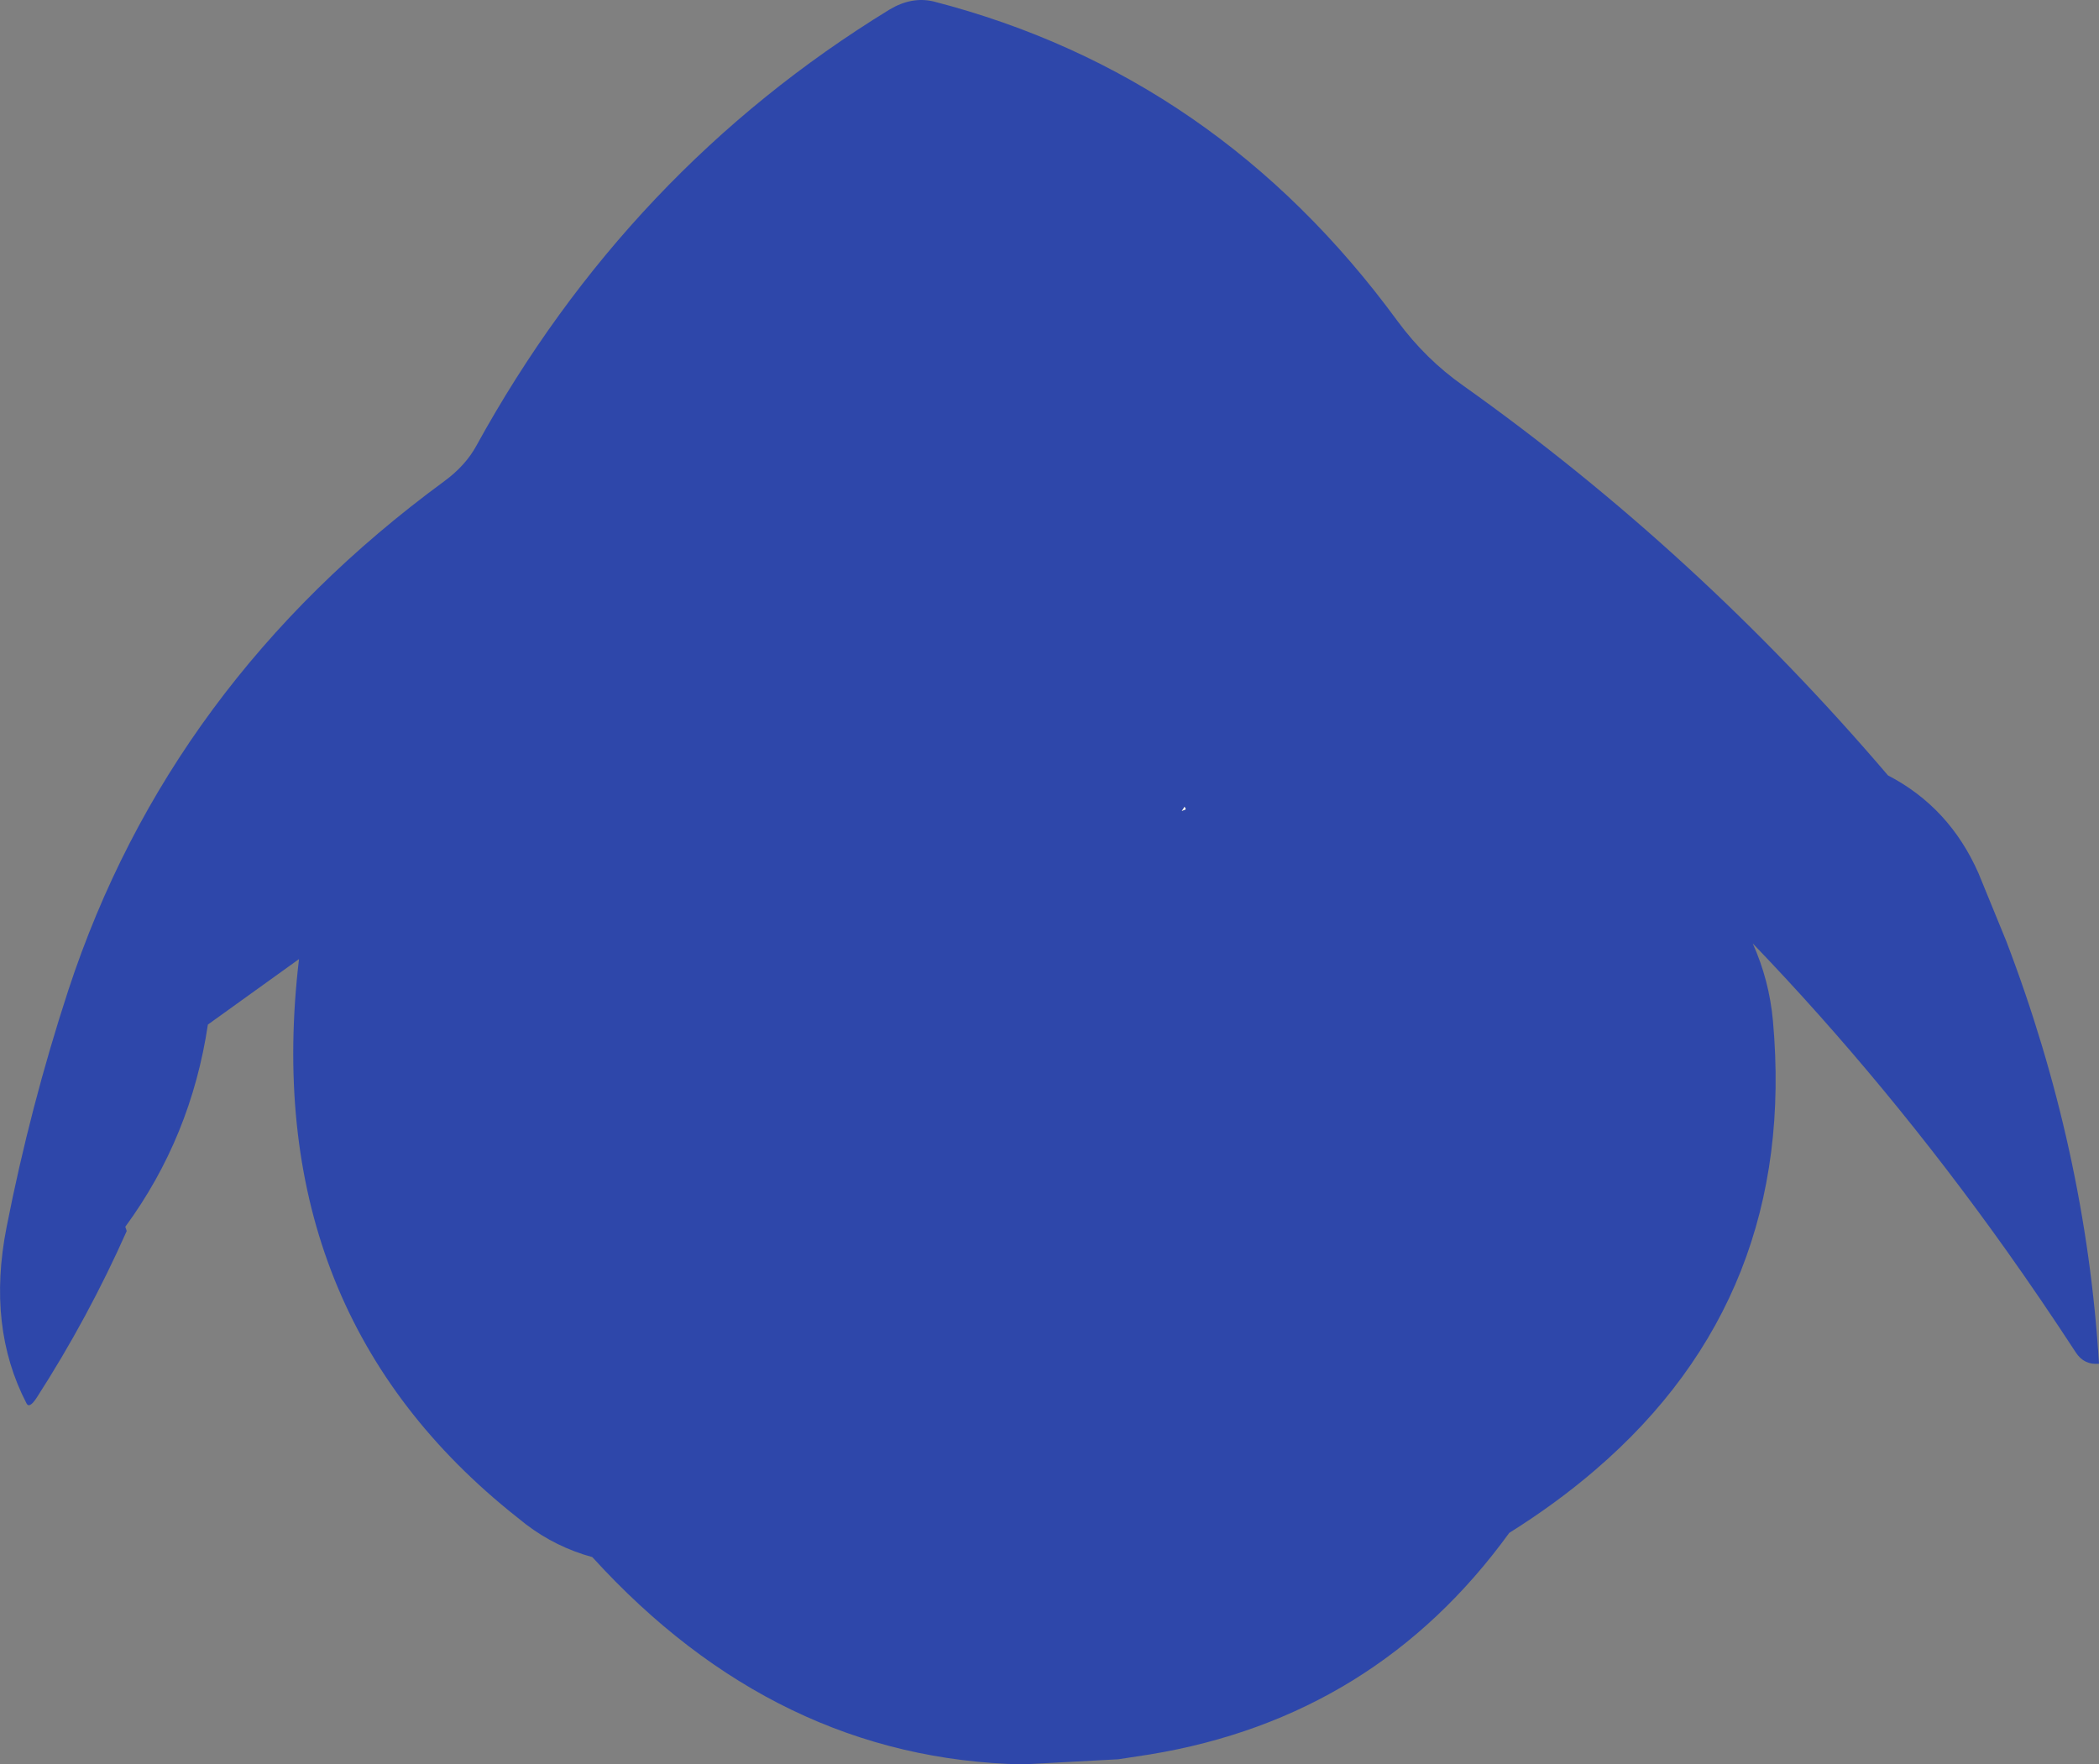 <?xml version="1.0" encoding="UTF-8" standalone="no"?>
<svg xmlns:ffdec="https://www.free-decompiler.com/flash" xmlns:xlink="http://www.w3.org/1999/xlink" ffdec:objectType="shape" height="309.8px" width="368.55px" xmlns="http://www.w3.org/2000/svg">
  <rect width="100%" height="100%" fill="#808080" stroke="none"/>
  <g transform="matrix(1.0, 0.0, 0.0, 1.0, 186.25, 145.65)">
    <path d="M59.15 -89.25 Q64.05 -82.6 70.65 -77.95 111.75 -48.75 145.25 -9.5 156.05 -3.9 161.15 7.7 L166.0 19.55 Q180.0 56.15 182.3 93.8 179.7 94.05 178.25 91.85 172.25 82.65 166.0 73.85 145.25 44.7 121.5 20.0 124.4 26.45 125.05 33.6 129.4 81.95 93.85 112.45 87.05 118.3 78.75 123.5 55.25 155.9 15.65 162.4 L10.1 163.25 -6.65 164.15 Q-49.95 163.25 -82.25 127.75 -88.65 126.0 -93.9 122.0 L-96.9 119.6 Q-140.95 83.65 -133.75 22.75 L-149.75 34.25 Q-152.7 54.0 -164.25 69.75 L-164.0 70.5 Q-170.75 85.7 -179.8 99.75 -181.1 101.75 -181.6 100.75 -188.55 87.35 -185.1 69.85 -180.95 48.7 -174.25 28.2 -156.55 -25.7 -108.25 -61.15 -104.5 -63.9 -102.6 -67.4 -75.95 -115.85 -30.1 -143.95 -26.2 -146.3 -22.35 -145.4 27.45 -132.55 59.15 -89.25 M21.75 -4.0 L21.25 -3.25 21.95 -3.55 21.75 -4.0" fill="#2e47aa" fill-rule="evenodd" stroke="none"/>
    <path d="M21.75 -4.0 L21.95 -3.55 21.25 -3.25 21.75 -4.0" fill="#ffffff" fill-rule="evenodd" stroke="none"/>
  </g>
</svg>

